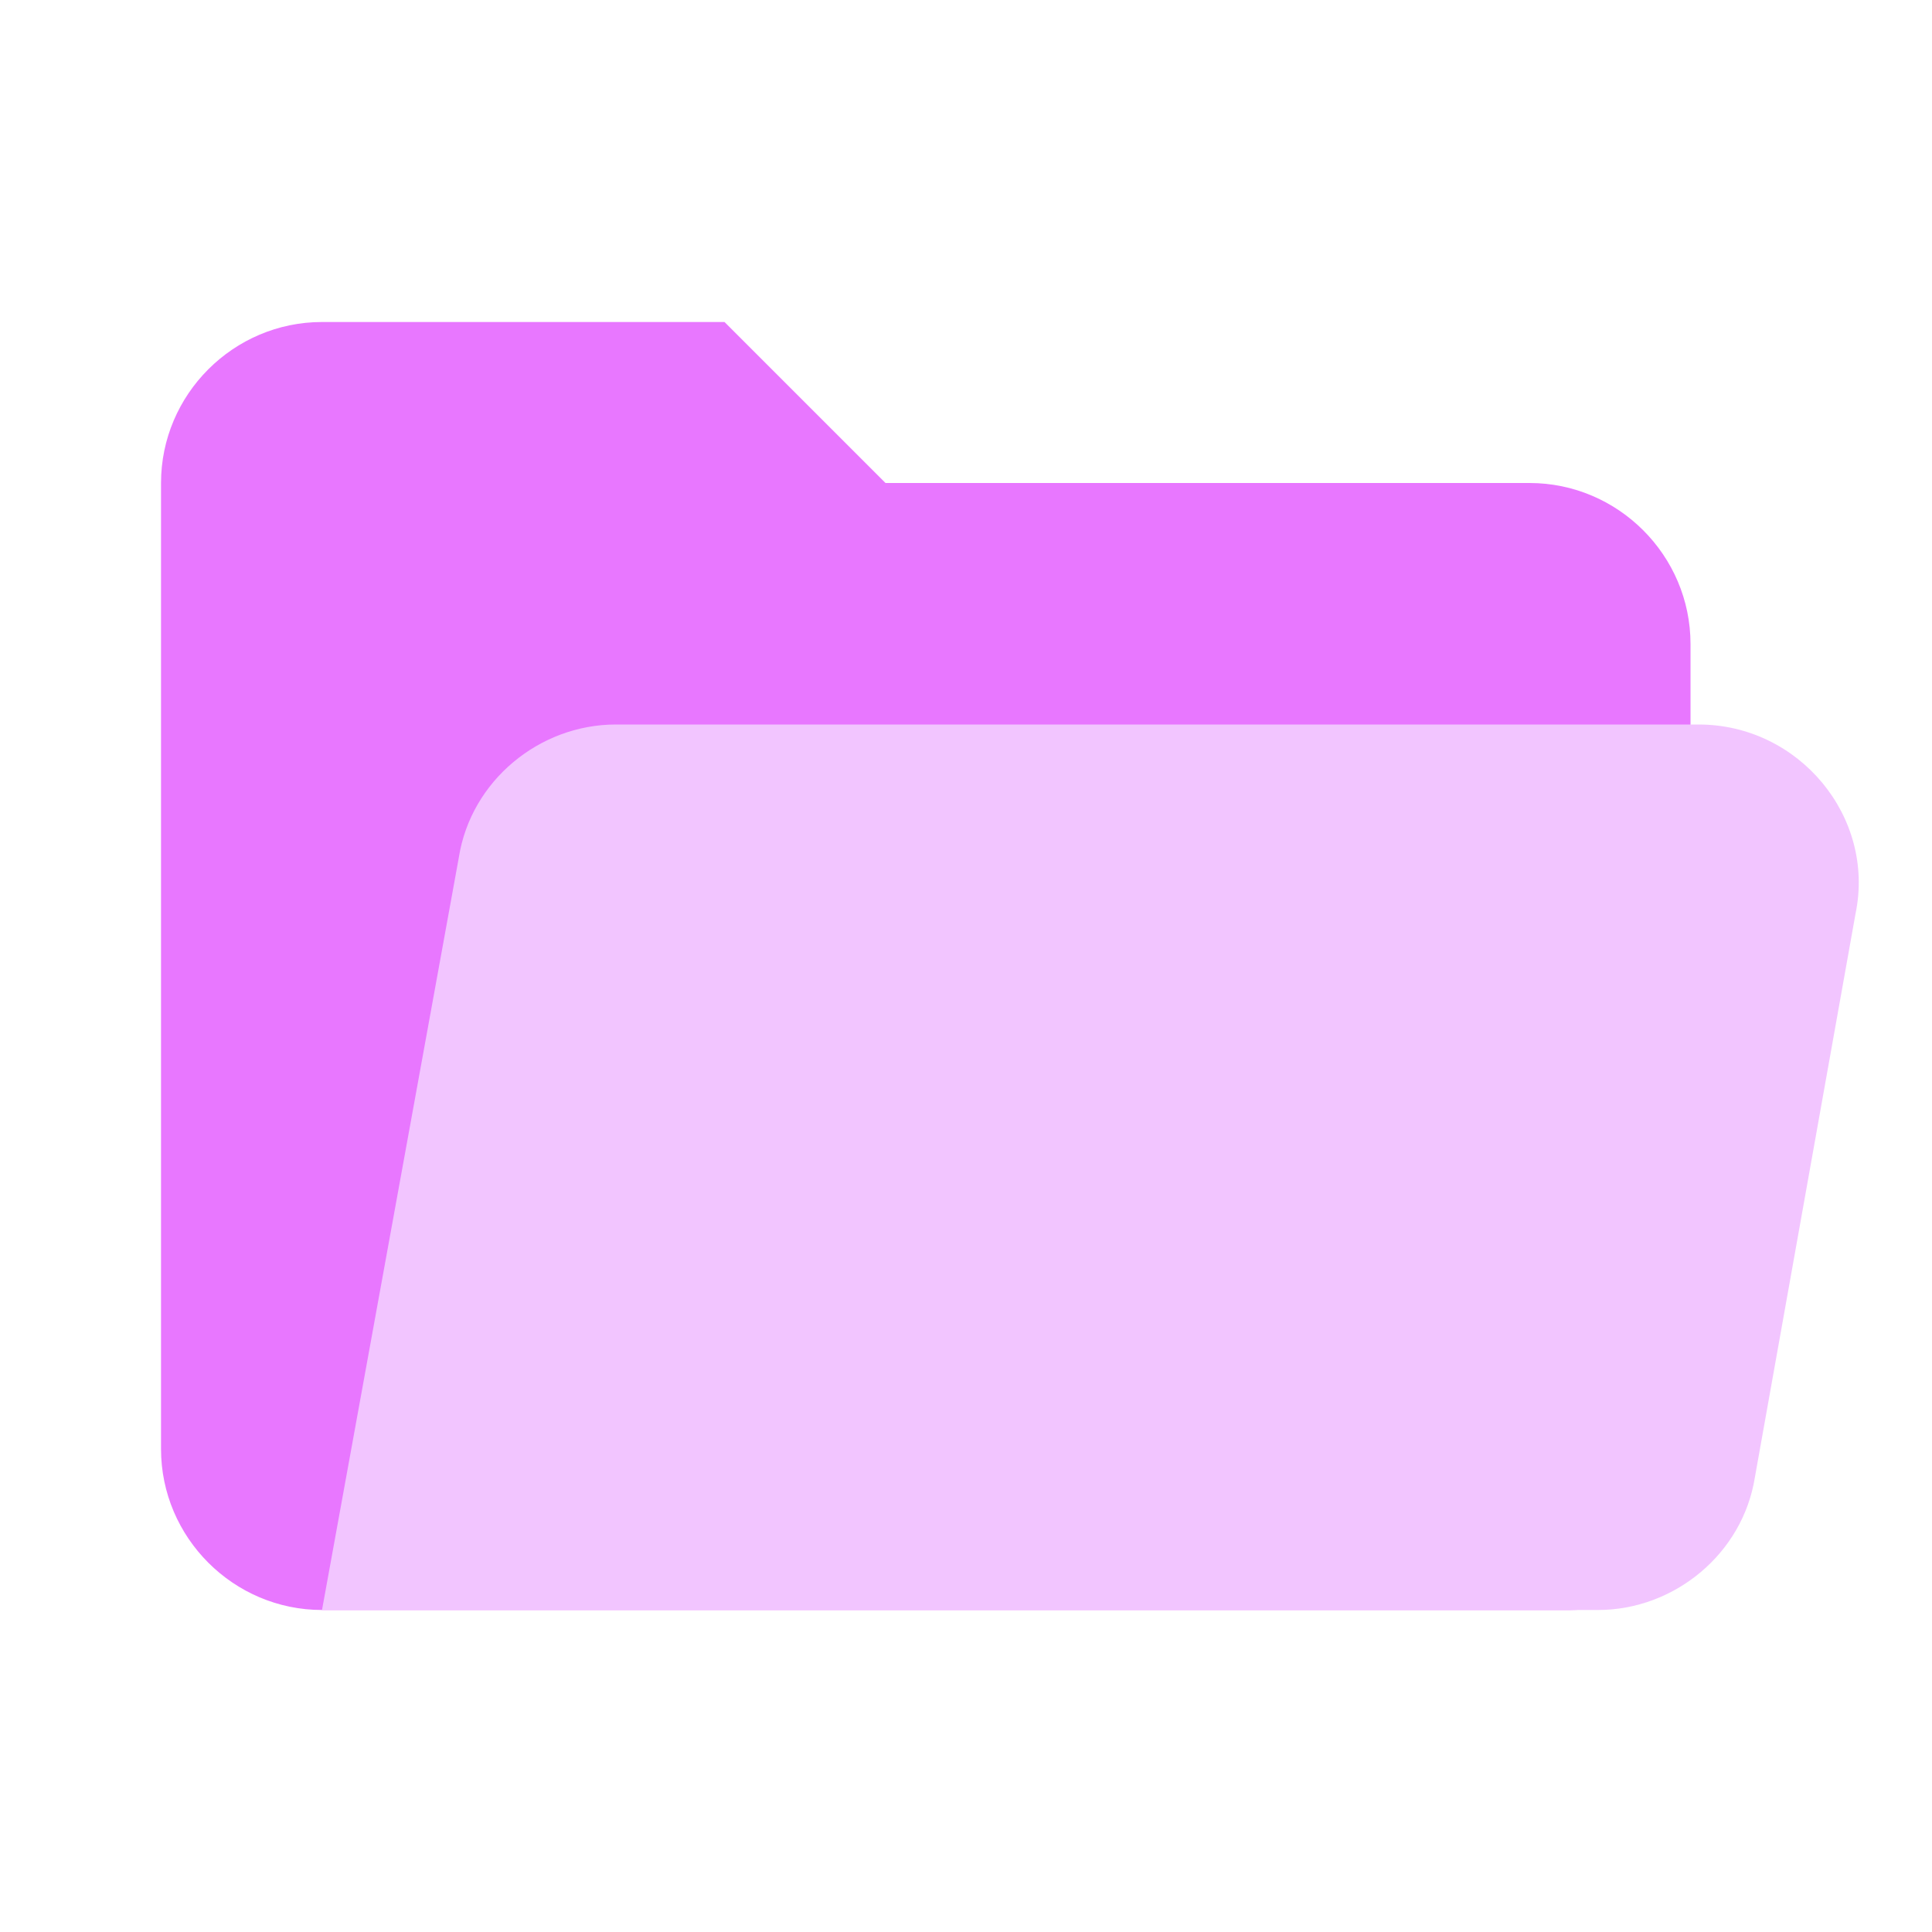 <svg version="1.1" xmlns="http://www.w3.org/2000/svg" xmlns:xlink="http://www.w3.org/1999/xlink" viewBox="0 0 226 226"><g fill="none" fill-rule="nonzero" stroke="none" stroke-width="1" stroke-linecap="butt" stroke-linejoin="miter" stroke-miterlimit="10" stroke-dasharray="" stroke-dashoffset="0" font-family="none" font-weight="none" font-size="none" text-anchor="none" style="mix-blend-mode: normal"><path d="M0,226v-226h226v226z" fill="none"></path><g><path d="M178.917,56.5h-75.333l-18.833,-18.833h-47.083c-10.358,0 -18.833,8.475 -18.833,18.833v113c0,10.358 8.475,18.833 18.833,18.833h145.958c8.004,0 14.125,-6.121 14.125,-14.125v-98.875c0,-10.358 -8.475,-18.833 -18.833,-18.833z" fill="#e877ff"></path><path d="M198.692,84.75h-126.654c-8.946,0 -16.95,6.592 -18.363,15.537l-16.008,88.046h149.254c8.946,0 16.95,-6.592 18.363,-15.537l11.771,-65.917c2.354,-11.3 -6.592,-22.129 -18.363,-22.129z" fill="#f2c5ff"></path></g></g></svg>